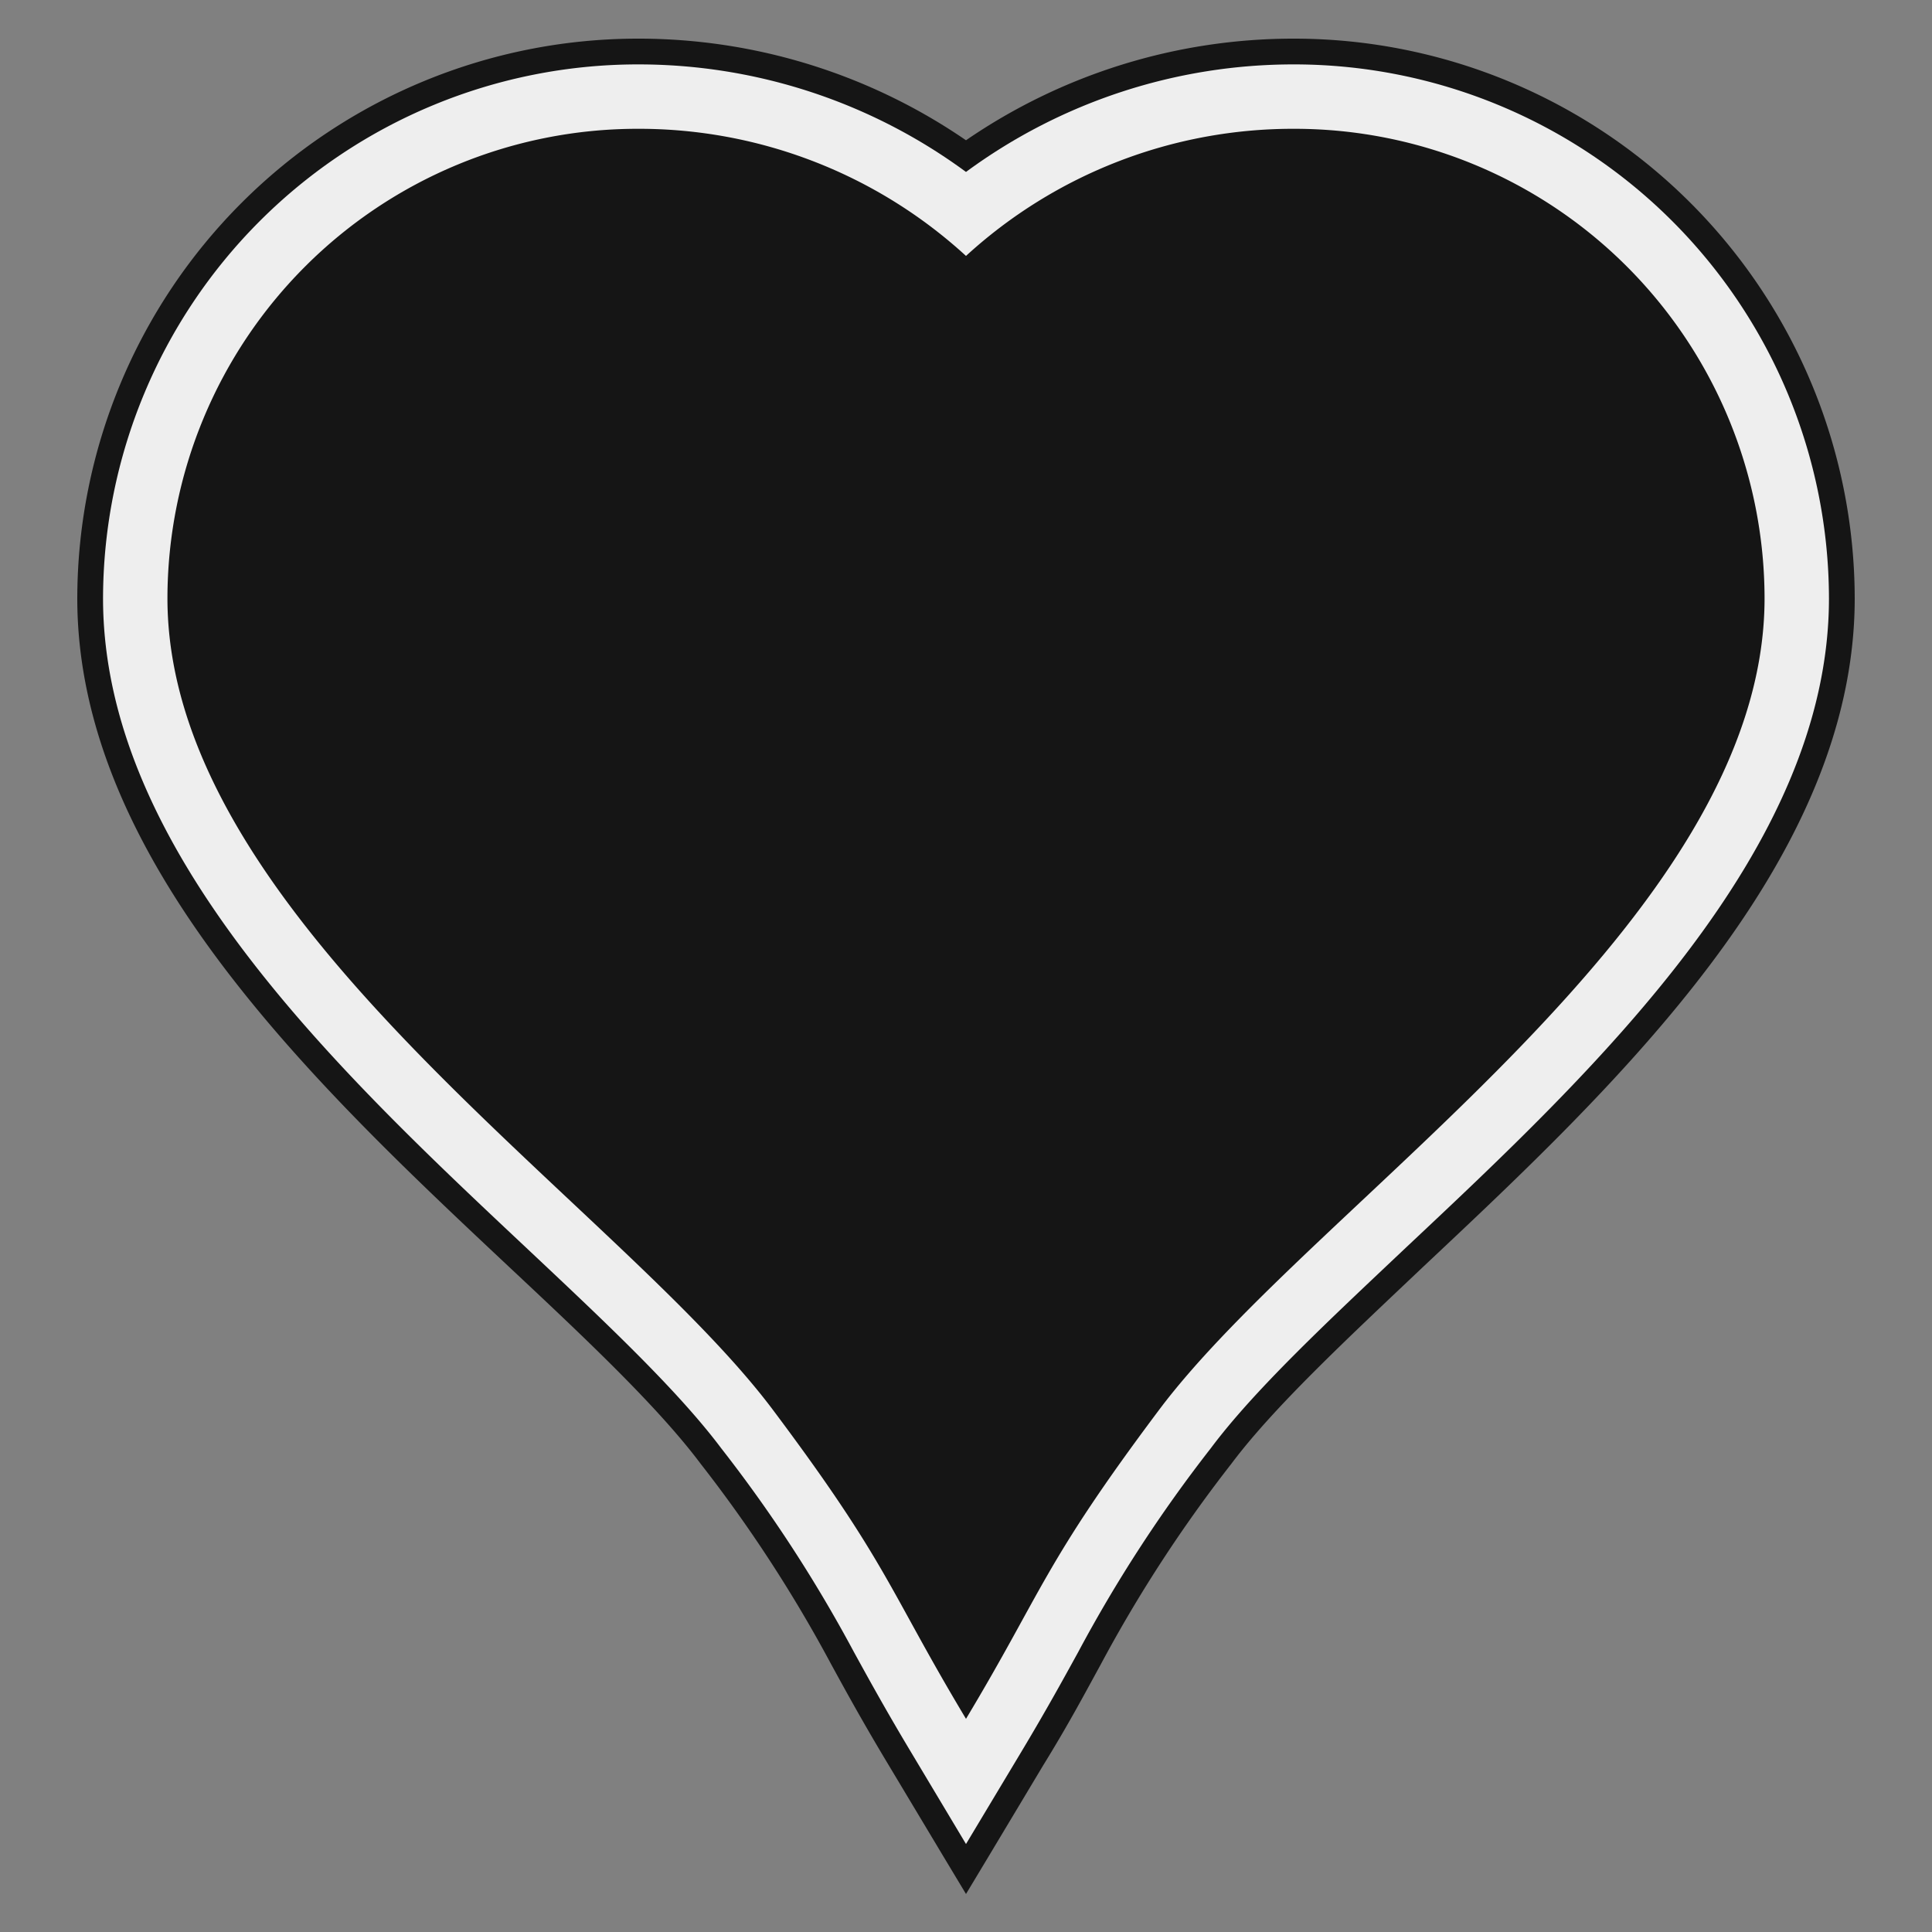 <svg id="Layer_1" data-name="Layer 1" xmlns="http://www.w3.org/2000/svg" viewBox="0 0 150 150"><rect x="0" y="0" width="150" height="150" fill="#808080" stroke="none"/><defs><style>.cls-1{fill:#eee;}.cls-2{fill:#151515;}</style></defs><path class="cls-1" d="M70.66,136.73c-2-3.25-3.3-5.7-4.48-7.86a111.1,111.1,0,0,0-10.4-16c-3.45-4.61-9.22-10-15.33-15.76-14.8-13.9-33.22-31.21-33.22-51a42,42,0,0,1,42-42A43.4,43.4,0,0,1,75,12.65a43.4,43.4,0,0,1,25.79-8.5,42,42,0,0,1,42,42c0,19.79-18.42,37.1-33.22,51-6.11,5.74-11.88,11.15-15.33,15.76a111.1,111.1,0,0,0-10.4,16c-1.18,2.16-2.53,4.61-4.48,7.86L75,144Z"/><path class="cls-2" d="M100.5,5A41.54,41.54,0,0,1,142,46.45c0,19.56-18.21,36.67-32.85,50.42-6,5.67-11.73,11-15.15,15.58a109.75,109.75,0,0,0-10.28,15.8c-1.17,2.13-2.5,4.55-4.43,7.77L75,143.17,70.71,136c-1.93-3.22-3.26-5.64-4.43-7.77A109.75,109.75,0,0,0,56,112.45c-3.42-4.56-9.12-9.91-15.15-15.58C26.21,83.12,8,66,8,46.45A41.54,41.54,0,0,1,49.5,5,42.9,42.9,0,0,1,75,13.35,42.9,42.9,0,0,1,100.5,5m0-2A44.92,44.92,0,0,0,75,10.89,44.92,44.92,0,0,0,49.5,3,43.54,43.54,0,0,0,6,46.45C6,66.88,24.56,84.31,39.48,98.32c6,5.62,11.61,10.91,14.92,15.33a108.36,108.36,0,0,1,10.13,15.56c1.18,2.16,2.52,4.6,4.47,7.84l4.28,7.14L75,147.05l1.72-2.86L81,137.05c2-3.24,3.28-5.67,4.46-7.82A108.33,108.33,0,0,1,95.6,113.65c3.31-4.42,9-9.71,14.92-15.32C125.44,84.31,144,66.88,144,46.45A43.54,43.54,0,0,0,100.5,3Z"/><path class="cls-2" d="M100.5,10A37.58,37.58,0,0,0,75,19.87,37.58,37.58,0,0,0,49.5,10,36.5,36.5,0,0,0,13,46.45c0,25,34.9,46.87,47,63,9,12,9,14,15,24,6-10,6-12,15-24,12.1-16.13,47-38,47-63A36.5,36.5,0,0,0,100.5,10Z"/></svg>